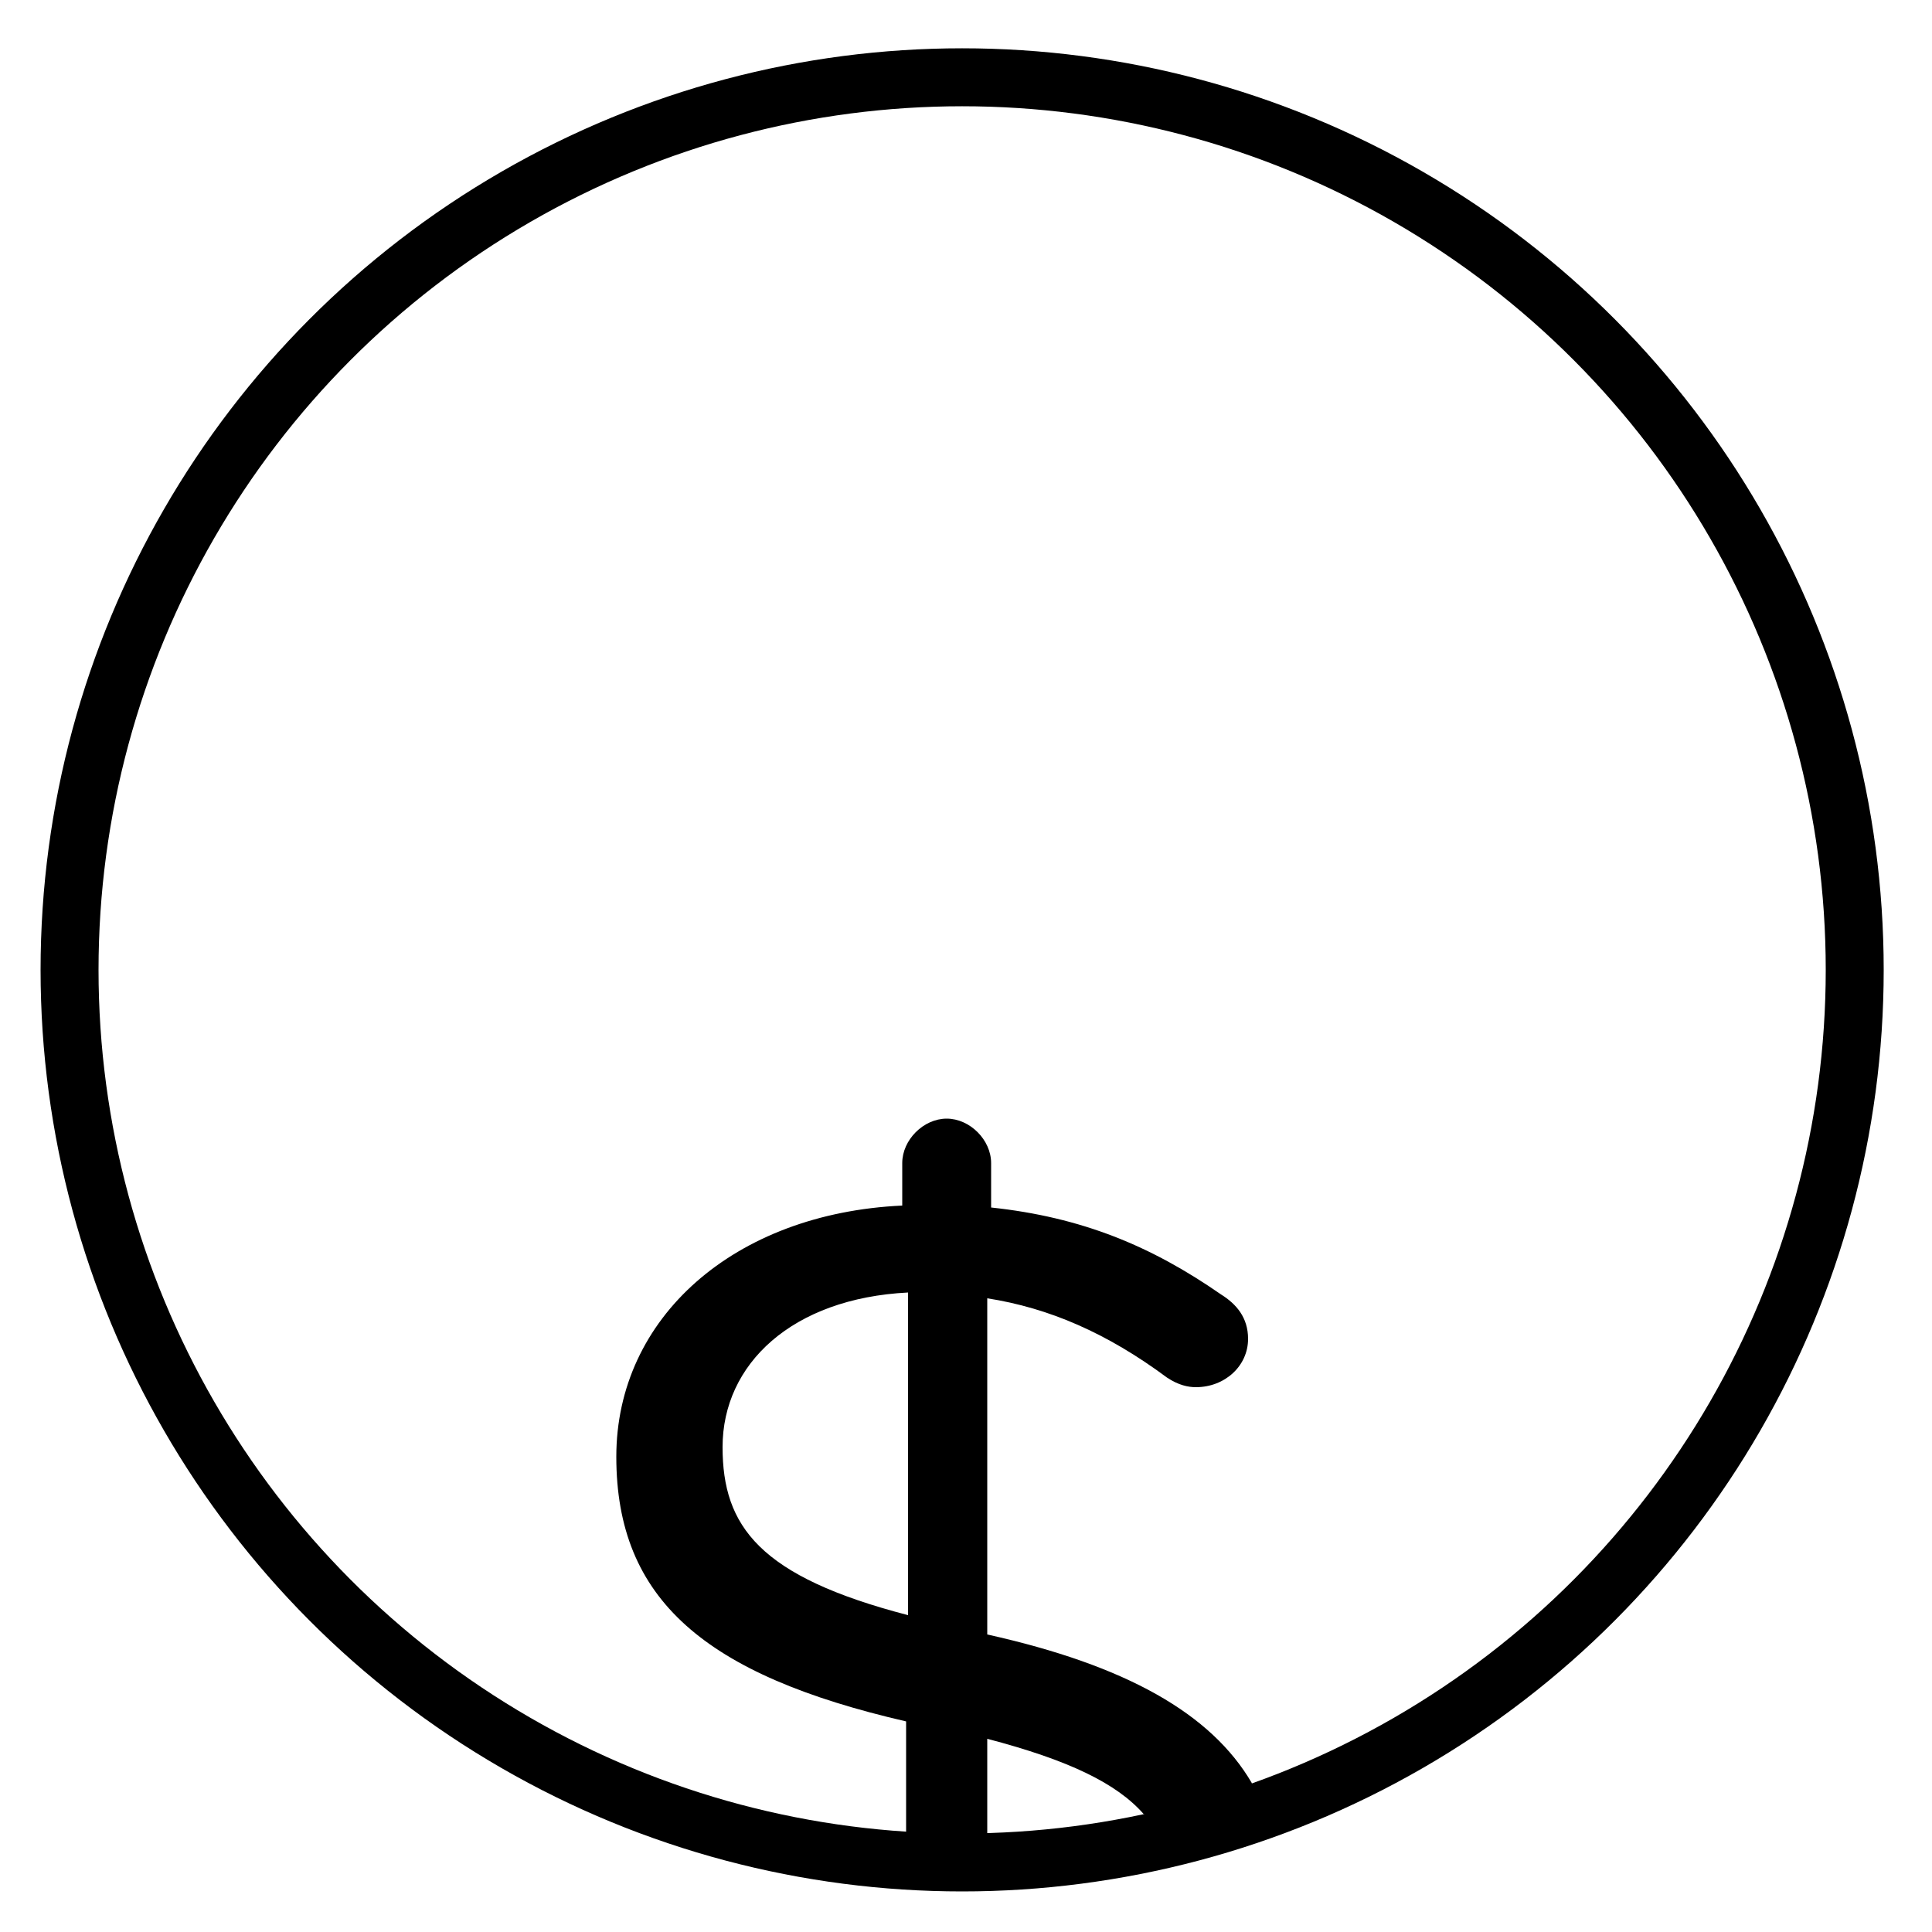 <?xml version="1.0" encoding="utf-8"?>
<!-- Generator: Adobe Illustrator 21.0.2, SVG Export Plug-In . SVG Version: 6.00 Build 0)  -->
<svg version="1.1" id="Layer_1" xmlns="http://www.w3.org/2000/svg" xmlns:xlink="http://www.w3.org/1999/xlink" x="0px" y="0px"
	 viewBox="0 0 100 100" style="enable-background:new 0 0 100 100;" xml:space="preserve">
<style type="text/css">
	.st0{fill:none;stroke:#000000;stroke-width:3;stroke-miterlimit:10;}
</style>
<path d="M47,83.6c-7.7-2-9.6-4.6-9.6-8.7c0-4.3,3.6-7.7,9.6-8V83.6z M64.8,92.3c-2.1-3.6-6.5-6.1-13.7-7.7V67.2
	c3.2,0.5,6.2,1.8,9.3,4.1c0.6,0.4,1.1,0.5,1.5,0.5c1.5,0,2.7-1.1,2.7-2.5c0-1.1-0.6-1.8-1.4-2.3c-3.6-2.5-7.2-4-11.9-4.5v-2.3
	c0-1.2-1.1-2.3-2.3-2.3s-2.3,1.1-2.3,2.3v2.2c-8.7,0.4-14.8,5.8-14.8,13c0,7.4,4.6,11.3,15,13.7v5.8c0,0,0.8,0.5,2.1,0.5
	c1.4,0,2.1-0.5,2.1-0.5V90c4.2,1.1,6.7,2.3,8.1,3.9c0,0,1.7,0.3,3.3-0.2C64,93.3,64.8,92.3,64.8,92.3z"/>
<circle class="st0" cx="49.8" cy="50.2" r="46.2"/>
</svg>
